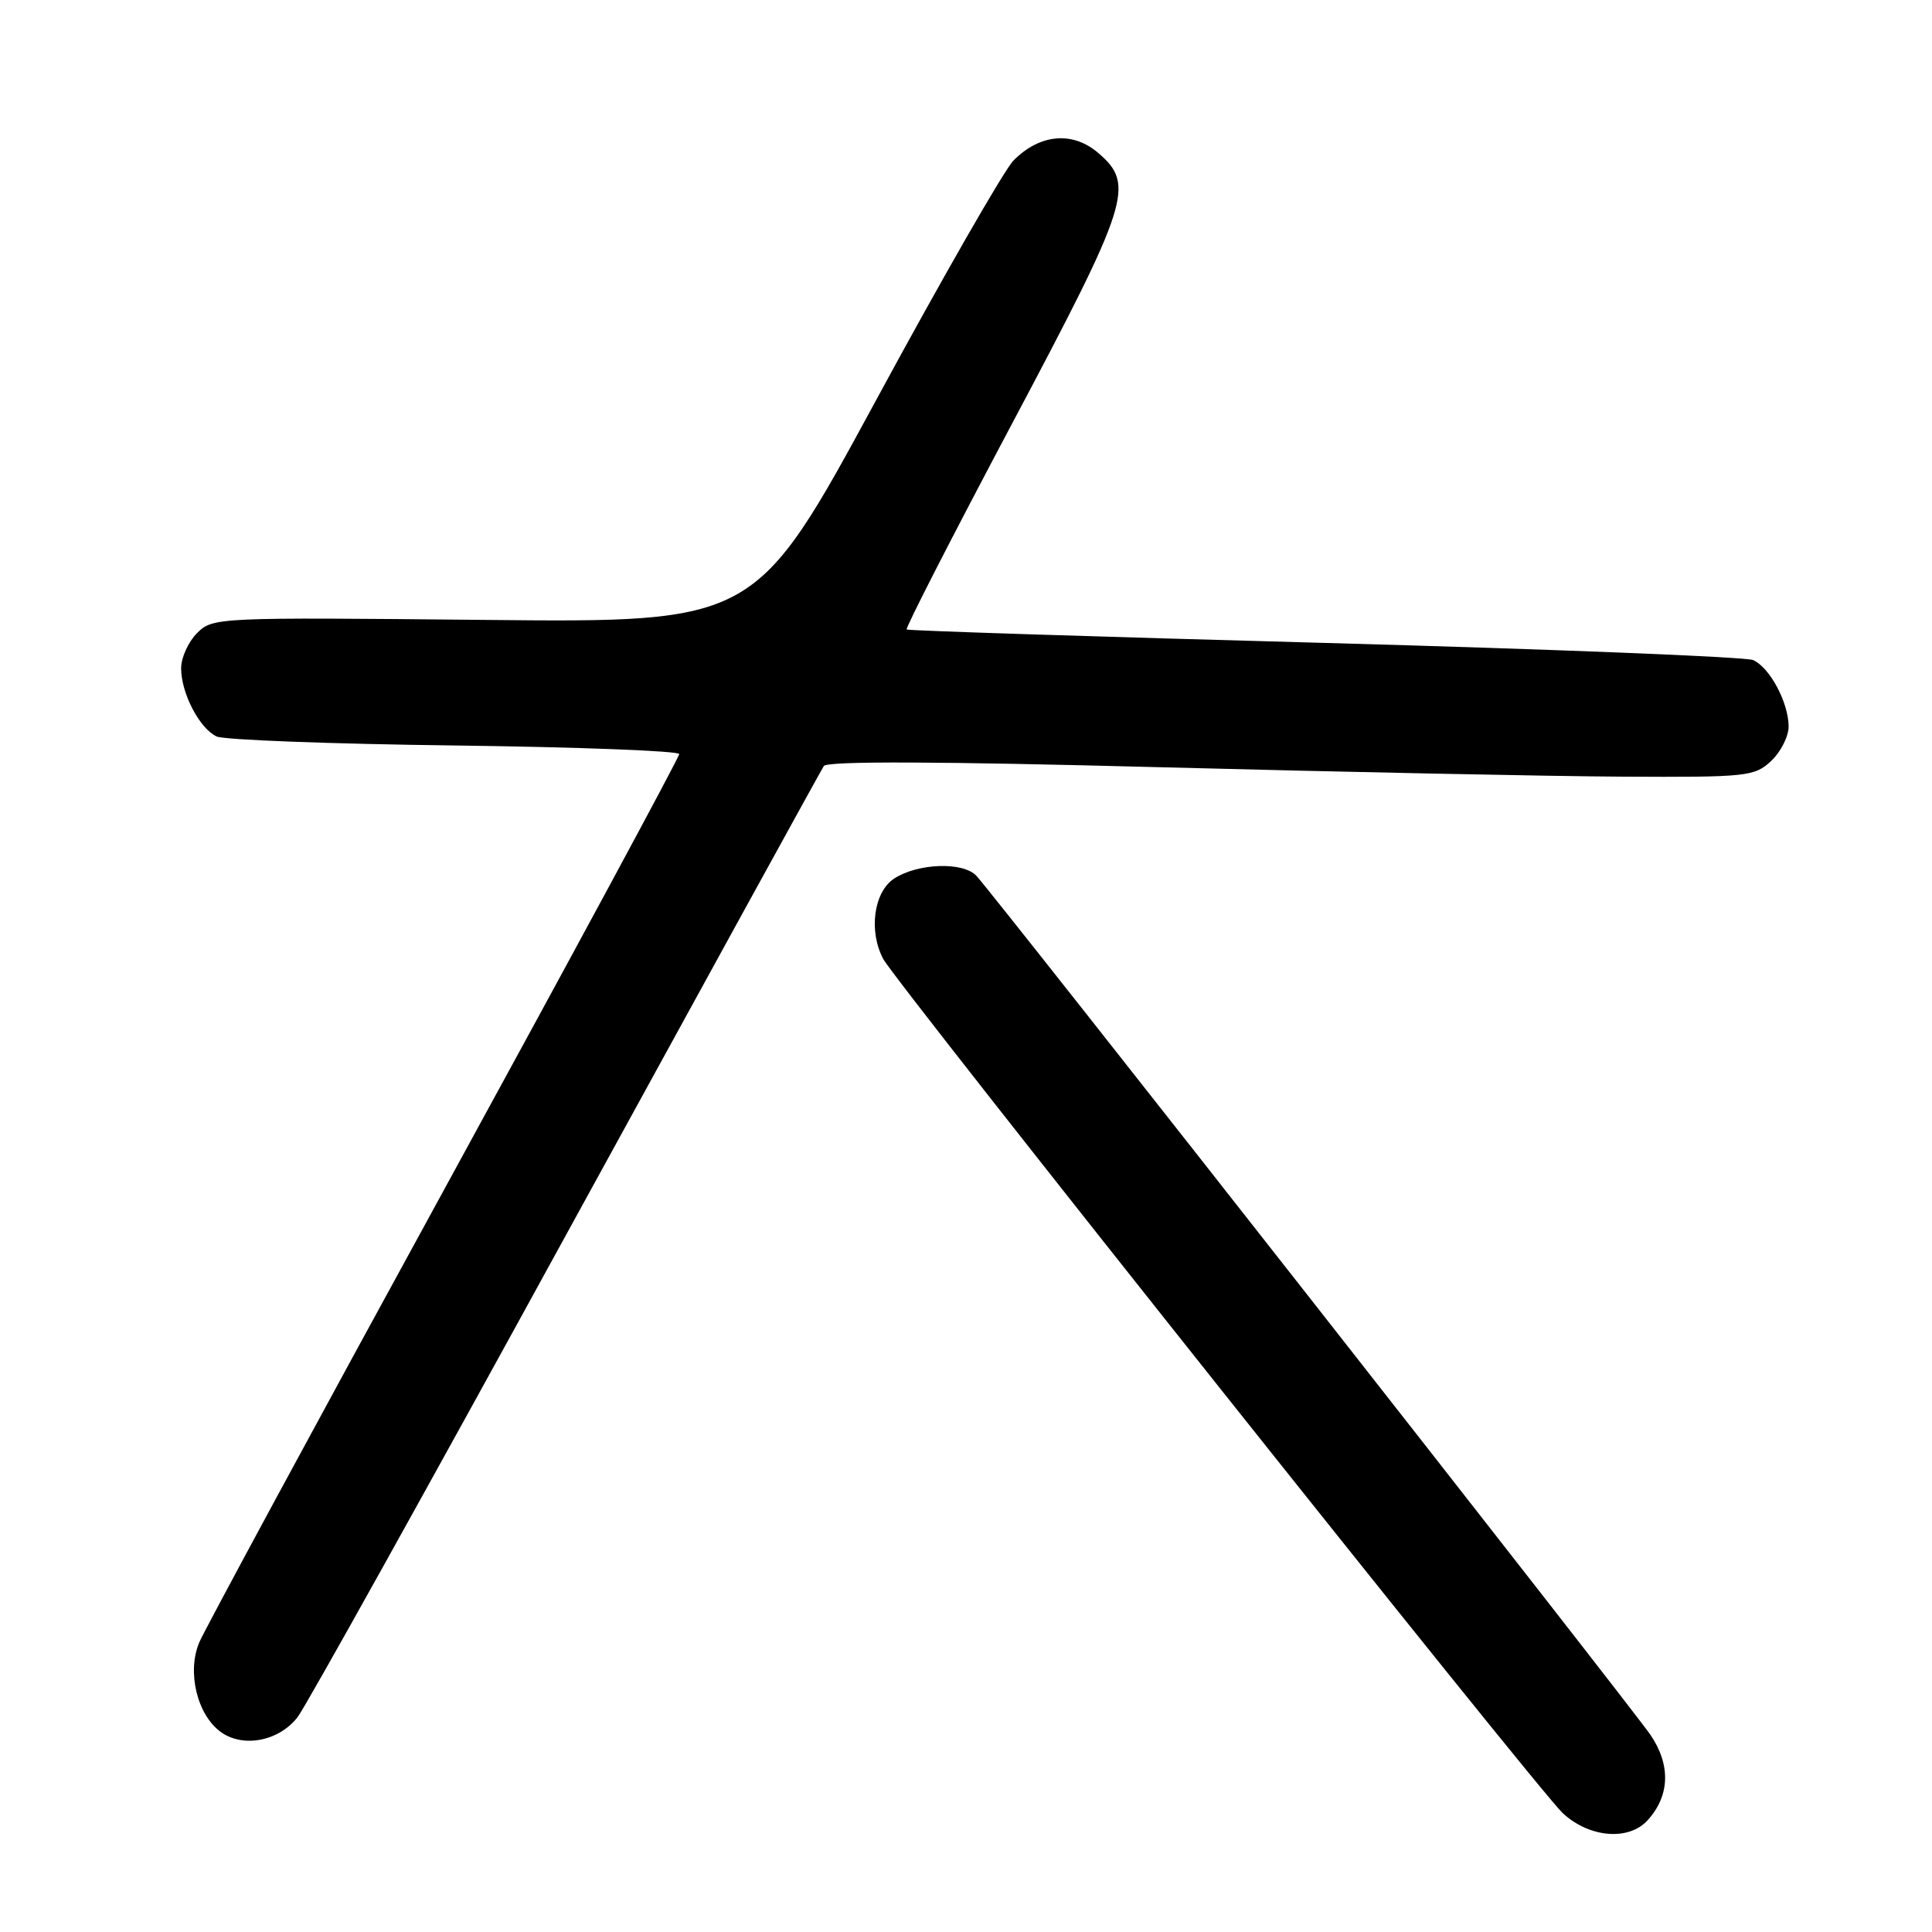<?xml version="1.0" encoding="UTF-8" standalone="no"?>
<!DOCTYPE svg PUBLIC "-//W3C//DTD SVG 1.1//EN" "http://www.w3.org/Graphics/SVG/1.1/DTD/svg11.dtd" >
<svg xmlns="http://www.w3.org/2000/svg" xmlns:xlink="http://www.w3.org/1999/xlink" version="1.1" viewBox="0 0 256 256">
 <g >
 <path fill="currentColor"
d=" M 218.33 241.18 C 221.27 237.94 221.40 233.87 218.71 229.90 C 216.23 226.25 131.85 118.71 129.38 116.05 C 127.62 114.16 121.61 114.37 118.47 116.42 C 115.77 118.20 115.07 123.40 117.04 127.08 C 118.77 130.31 203.86 237.28 207.07 240.25 C 210.59 243.52 215.83 243.96 218.33 241.18 Z  M 39.43 227.53 C 40.49 226.17 56.47 197.47 74.93 163.77 C 93.40 130.07 108.80 102.05 109.16 101.50 C 109.59 100.83 124.46 100.89 153.65 101.66 C 177.77 102.29 205.35 102.86 214.94 102.91 C 231.53 103.00 232.48 102.89 234.69 100.83 C 235.96 99.63 237.00 97.58 237.00 96.28 C 237.00 93.10 234.50 88.43 232.29 87.46 C 231.30 87.04 205.75 86.02 175.50 85.19 C 145.25 84.37 120.34 83.57 120.14 83.41 C 119.94 83.25 126.19 71.05 134.01 56.31 C 149.69 26.78 150.42 24.48 145.54 20.28 C 142.13 17.35 137.80 17.73 134.29 21.27 C 133.08 22.50 124.89 36.77 116.10 53.00 C 100.11 82.50 100.11 82.50 64.17 82.14 C 28.69 81.79 28.19 81.81 26.11 83.89 C 24.95 85.05 24.00 87.15 24.00 88.55 C 24.00 91.86 26.44 96.53 28.71 97.59 C 29.70 98.04 43.89 98.58 60.25 98.78 C 76.61 98.99 90.00 99.50 90.00 99.92 C 90.00 100.34 75.99 126.29 58.87 157.59 C 41.74 188.89 27.14 215.90 26.41 217.61 C 24.74 221.54 26.12 227.26 29.29 229.52 C 32.24 231.63 36.97 230.71 39.43 227.53 Z "/>
</g>
</svg>